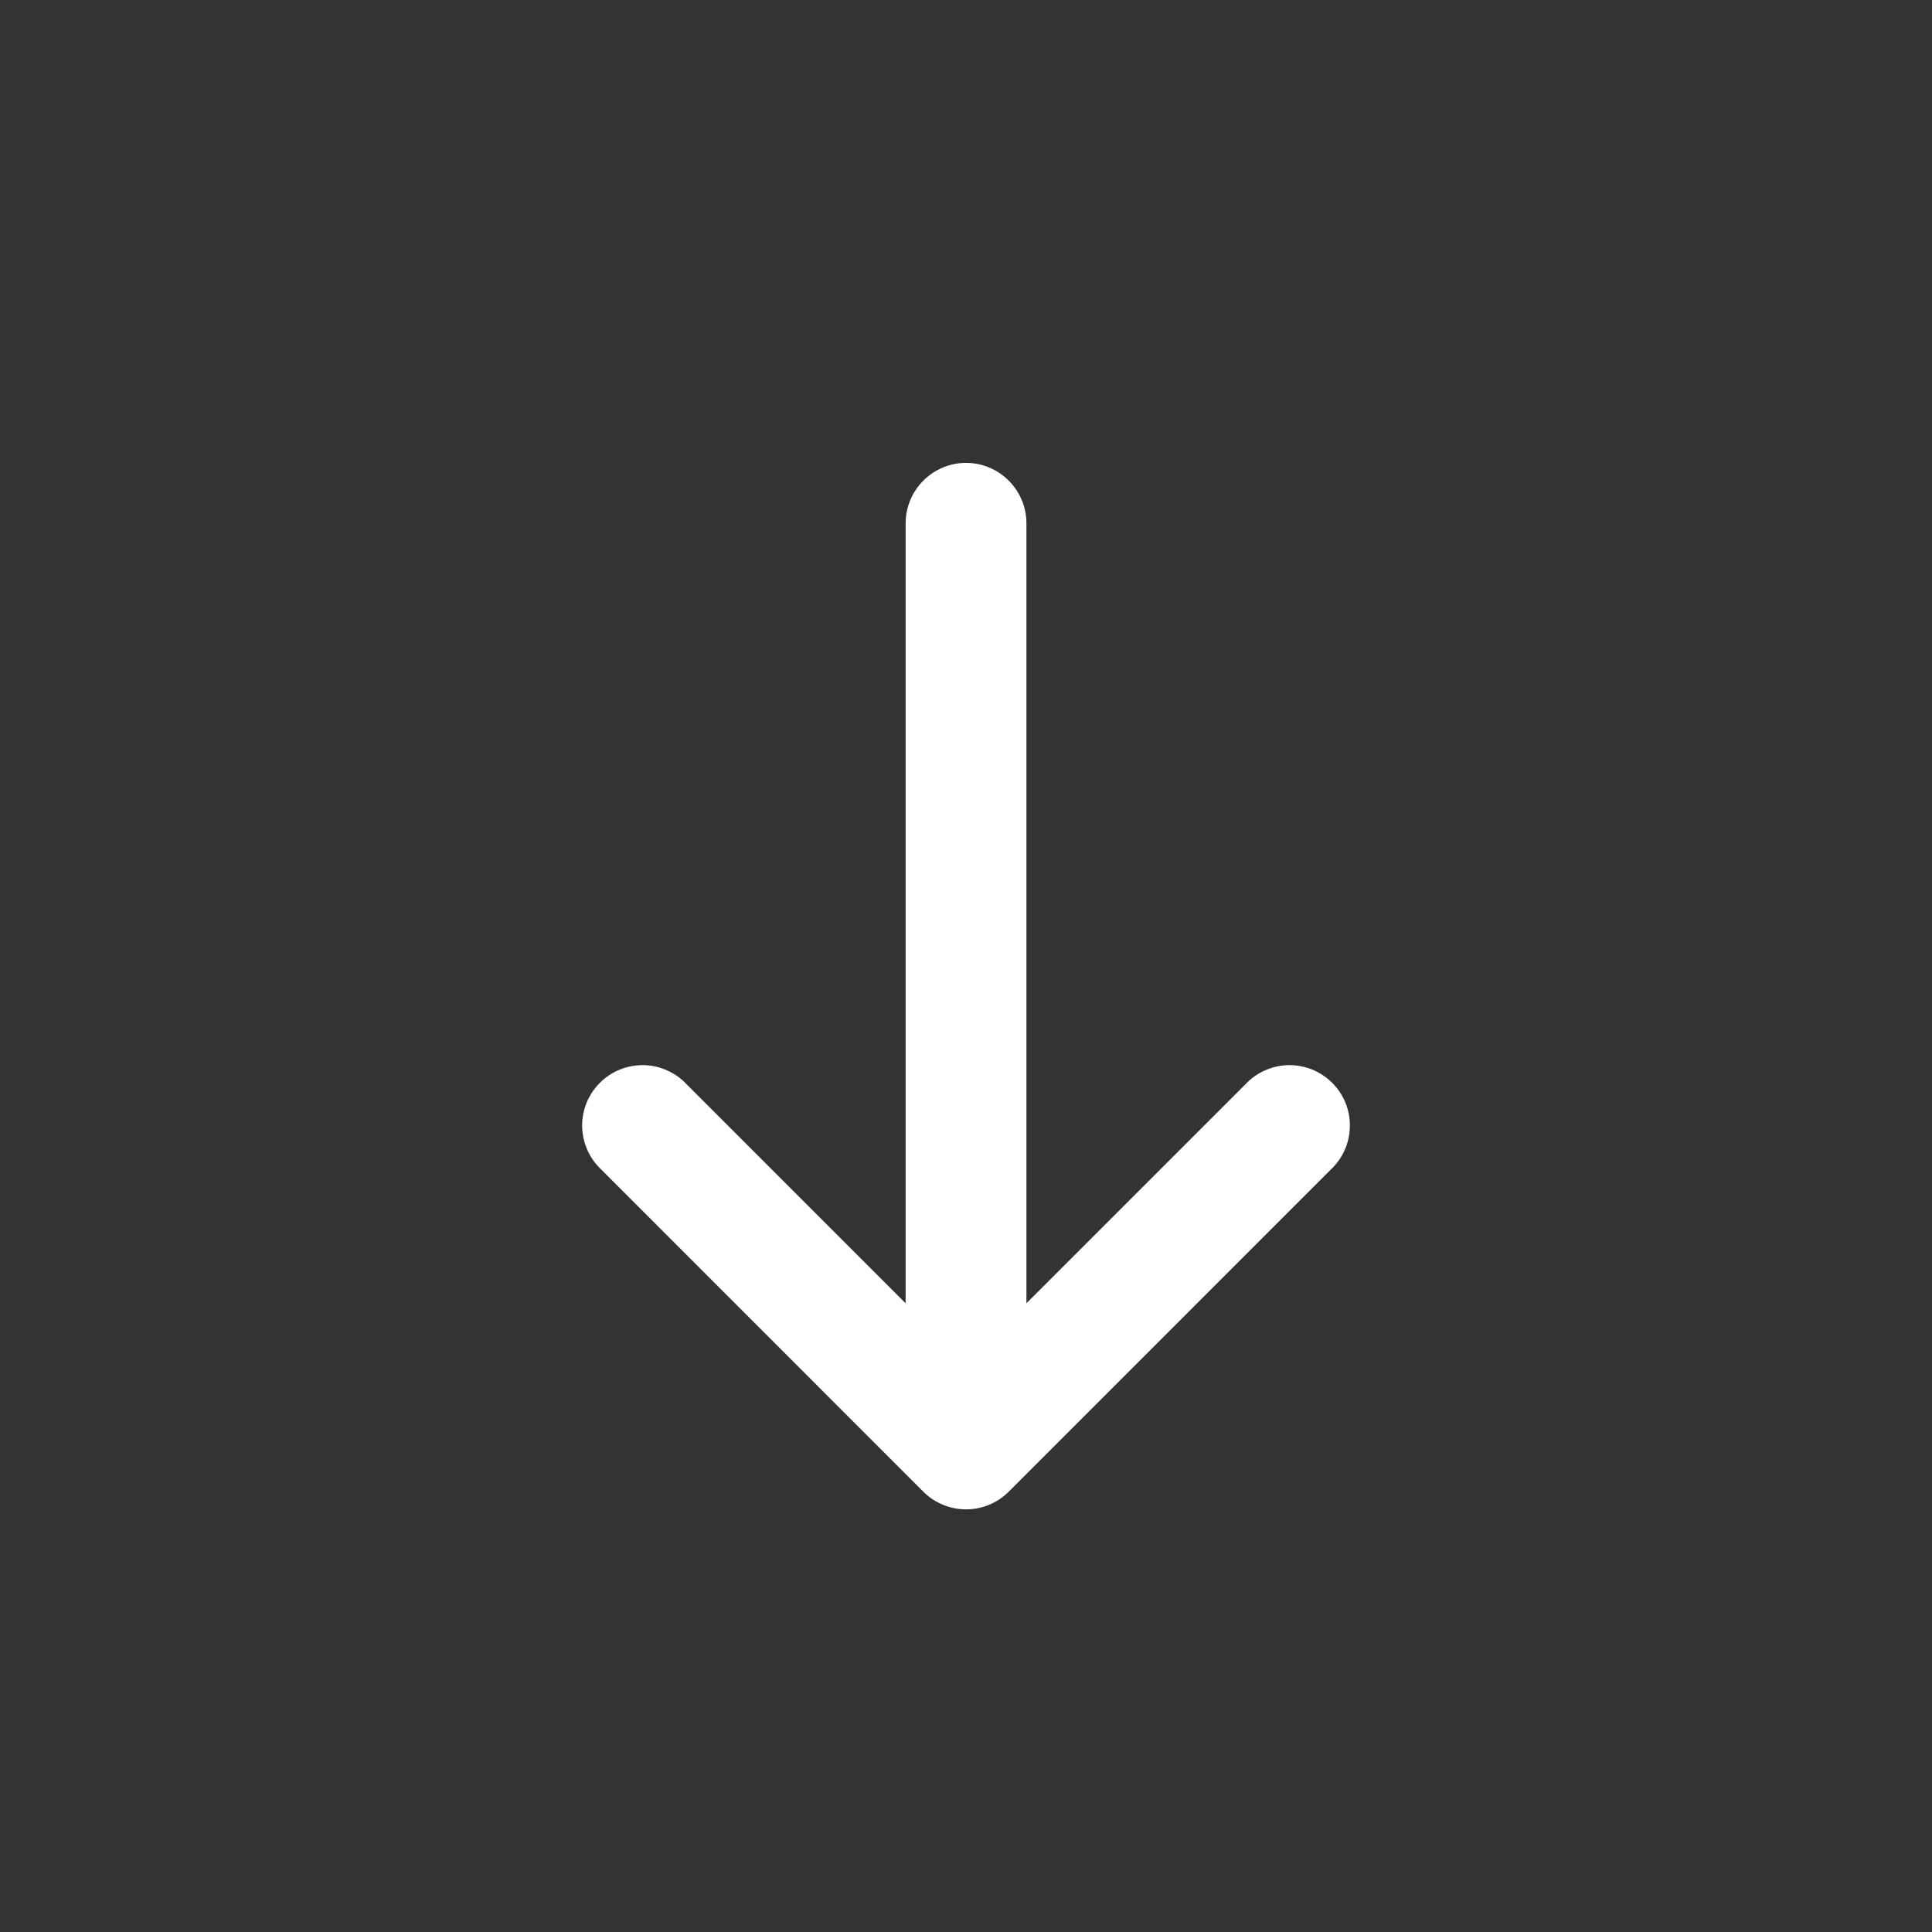 <svg width="29" height="29" viewBox="0 0 29 29" fill="none" xmlns="http://www.w3.org/2000/svg">
<rect x="0" y="0" width="29" height="29" fill="#333333" stroke="none"/>
<g id="basil:arrow-down-outline">
<path id="Vector" d="M15.407 19.563L18.693 16.277C18.776 16.188 18.876 16.116 18.988 16.067C19.099 16.017 19.219 15.99 19.34 15.988C19.462 15.986 19.583 16.009 19.696 16.054C19.809 16.1 19.911 16.168 19.997 16.254C20.083 16.34 20.151 16.442 20.197 16.555C20.242 16.668 20.265 16.789 20.262 16.91C20.26 17.032 20.234 17.152 20.184 17.263C20.135 17.374 20.063 17.474 19.974 17.557L15.141 22.391C14.971 22.561 14.741 22.656 14.501 22.656C14.26 22.656 14.03 22.561 13.86 22.391L9.027 17.557C8.938 17.474 8.866 17.374 8.817 17.263C8.767 17.152 8.741 17.032 8.738 16.91C8.736 16.789 8.759 16.668 8.804 16.555C8.85 16.442 8.918 16.34 9.004 16.254C9.09 16.168 9.192 16.1 9.305 16.054C9.418 16.009 9.539 15.986 9.661 15.988C9.782 15.99 9.902 16.017 10.013 16.067C10.124 16.116 10.225 16.188 10.308 16.277L13.594 19.563V7.854C13.594 7.614 13.69 7.384 13.86 7.214C14.03 7.044 14.26 6.948 14.501 6.948C14.741 6.948 14.971 7.044 15.141 7.214C15.311 7.384 15.407 7.614 15.407 7.854V19.563Z" fill="white"/>
</g>
</svg>
